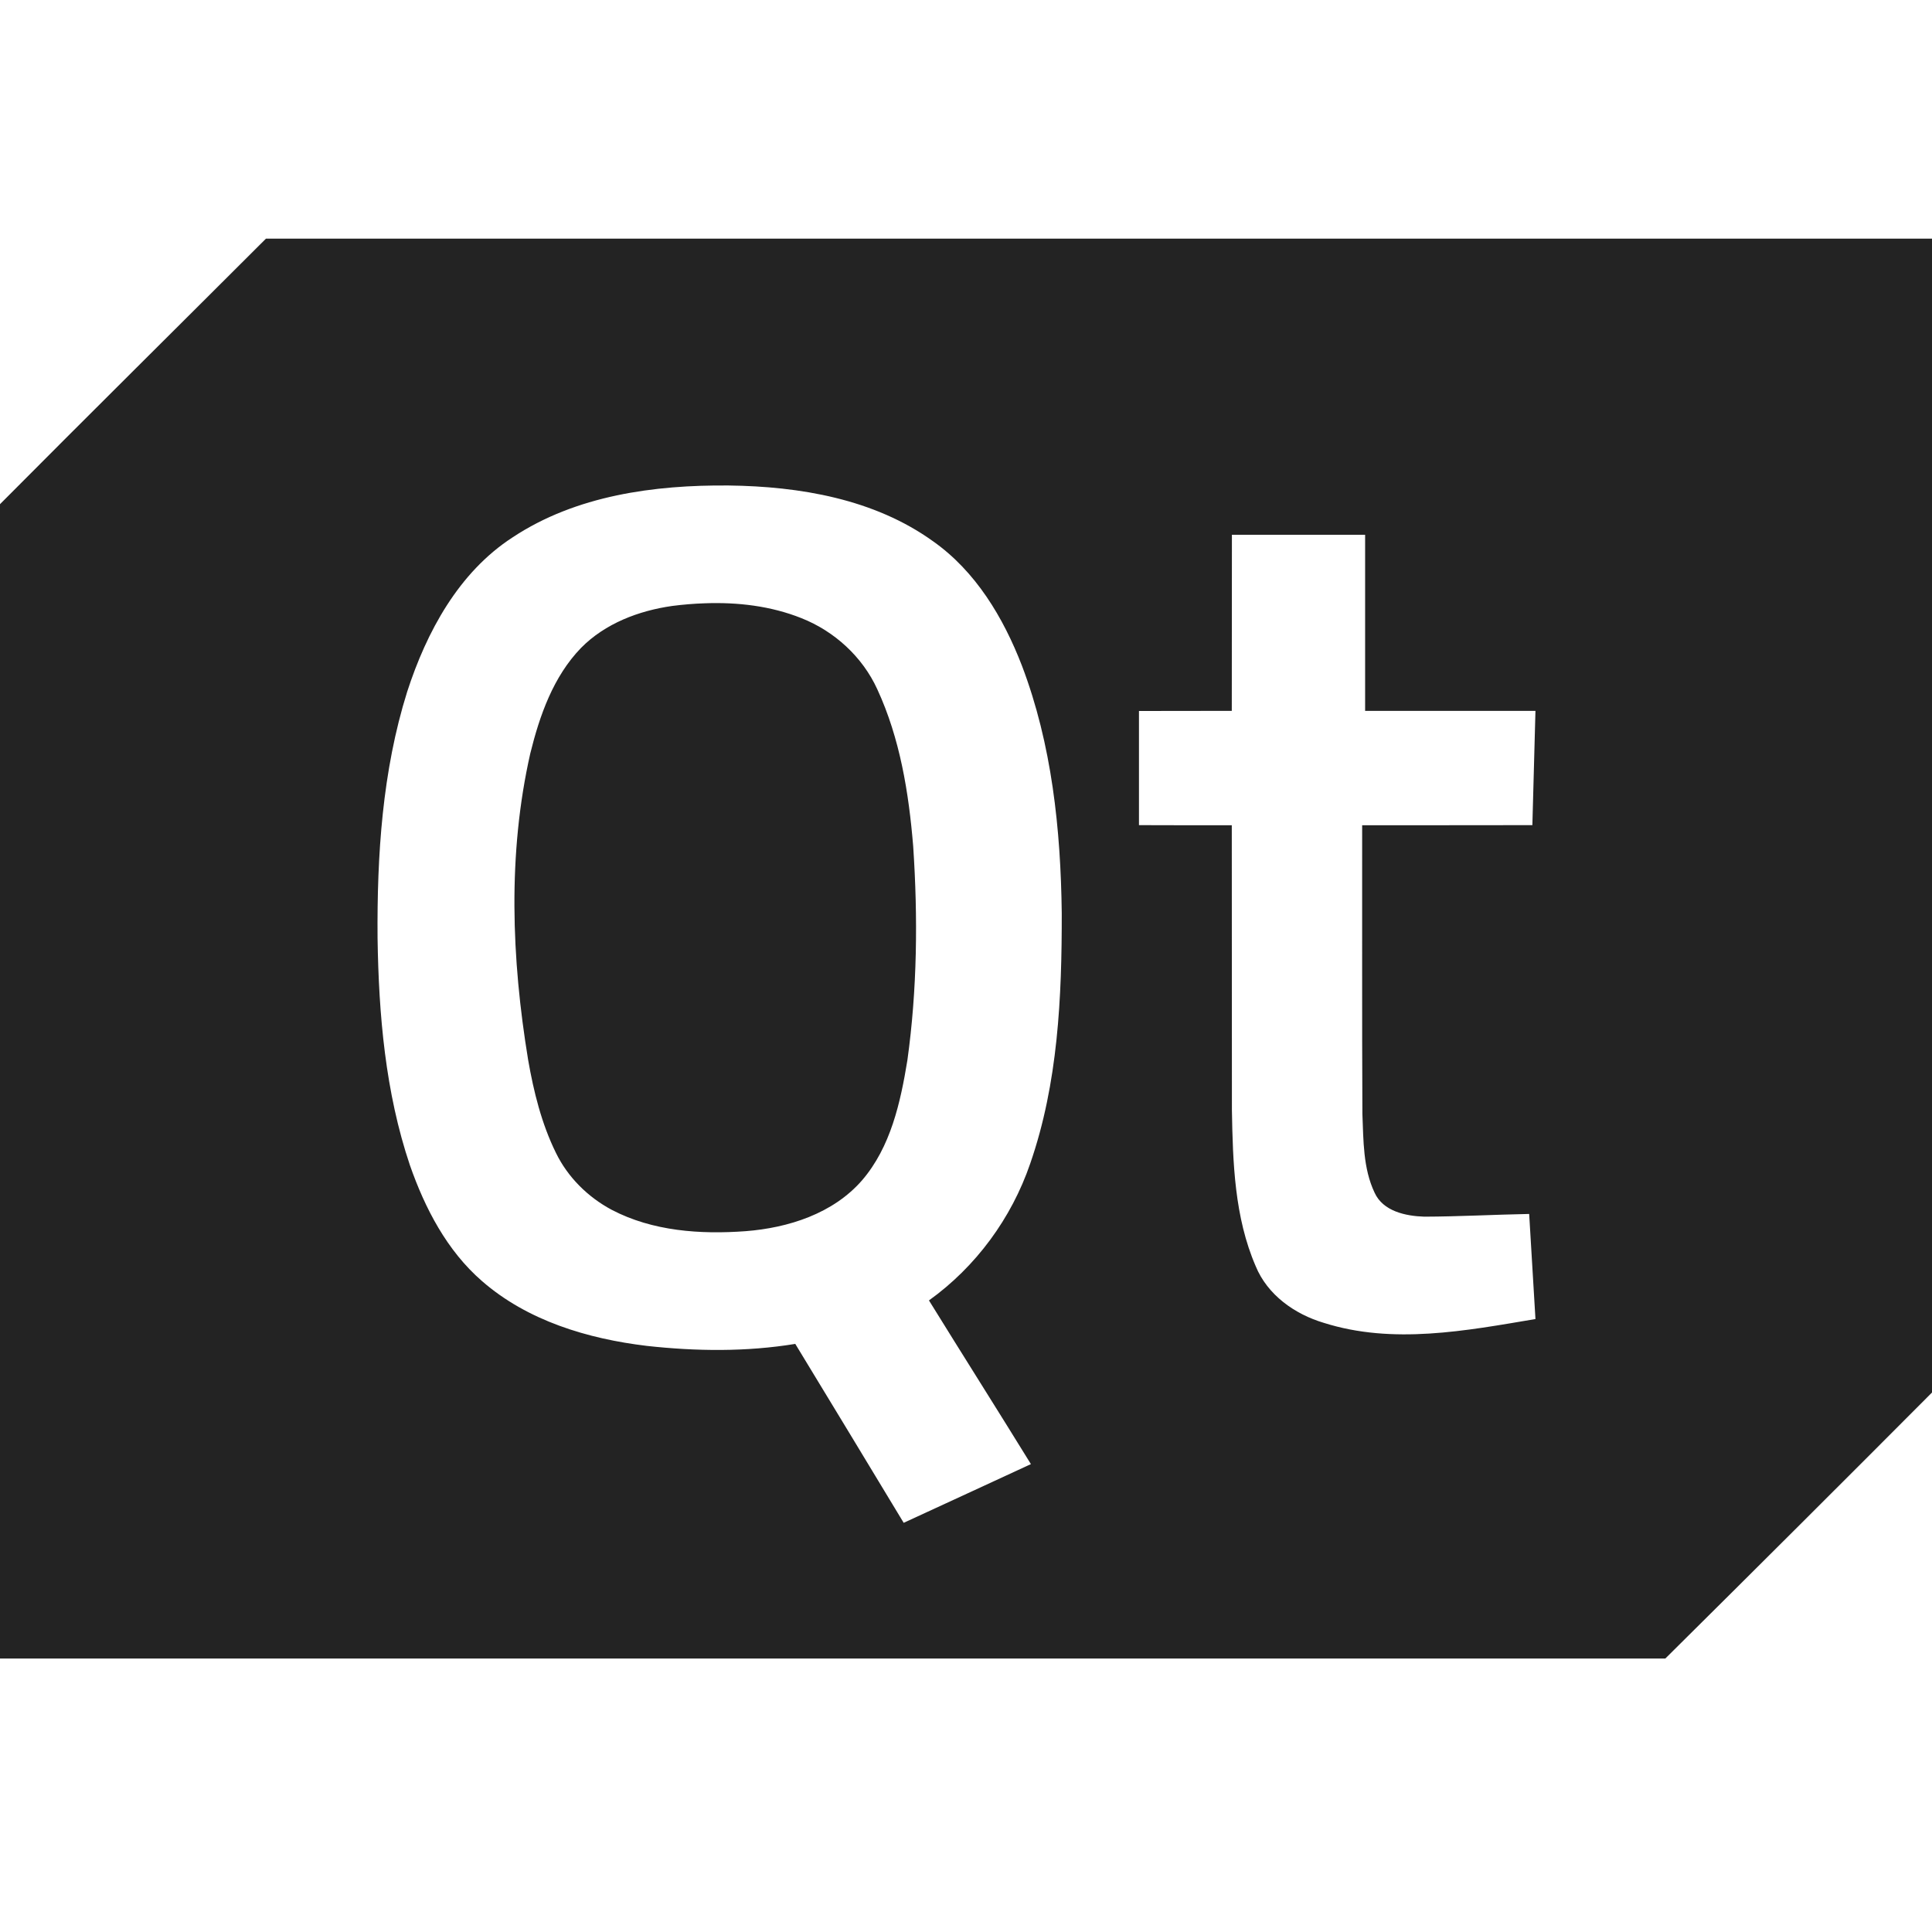 <?xml version="1.0" encoding="UTF-8" standalone="no"?>
<!-- Created with Inkscape (http://www.inkscape.org/) -->

<svg
   xmlns:dc="http://purl.org/dc/elements/1.1/"
   xmlns:cc="http://creativecommons.org/ns#"
   xmlns:rdf="http://www.w3.org/1999/02/22-rdf-syntax-ns#"
   xmlns:svg="http://www.w3.org/2000/svg"
   xmlns="http://www.w3.org/2000/svg"
   xmlns:xlink="http://www.w3.org/1999/xlink"
   xmlns:sodipodi="http://sodipodi.sourceforge.net/DTD/sodipodi-0.dtd"
   xmlns:inkscape="http://www.inkscape.org/namespaces/inkscape"
   width="32"
   height="32"
   viewBox="0 0 8.467 8.467"
   version="1.1"
   id="svg8"
   inkscape:version="0.92.5 (2060ec1f9f, 2020-04-08)"
   sodipodi:docname="qt_sd.svg">
  <defs
     id="defs2">
    <style
       id="style1399">.cls-1{fill:#e3e3e3;}</style>
    <style
       id="style1281">.cls-1{fill:#e3e3e3;}</style>
    <style
       id="style1301">.cls-1{fill:#e3e3e3;}</style>
    <linearGradient
       id="linearGradient1373">
      <stop
         id="stop1369"
         offset="0"
         style="stop-color:#343434;stop-opacity:1" />
      <stop
         id="stop1371"
         offset="1"
         style="stop-color:#4d4d4d;stop-opacity:1" />
    </linearGradient>
    <linearGradient
       id="linearGradient4663-8-4">
      <stop
         offset="0"
         style="stop-color:#5596ea;stop-opacity:1"
         id="stop4665-6-3" />
      <stop
         offset="1"
         style="stop-color:#5596ea;stop-opacity:0"
         id="stop4667-8-0" />
    </linearGradient>
    <linearGradient
       y2="200.874"
       x2="1280.895"
       y1="62.713"
       x1="1142.588"
       gradientTransform="rotate(-5.889,1223.265,99.834)"
       gradientUnits="userSpaceOnUse"
       id="linearGradient1403"
       xlink:href="#linearGradient1373" />
    <linearGradient
       gradientTransform="matrix(0.011,1,1,-0.011,1077.89,-1093.522)"
       y2="89.862"
       x2="1324.91"
       y1="230.862"
       x1="1327.594"
       gradientUnits="userSpaceOnUse"
       id="linearGradient1405"
       xlink:href="#linearGradient4663-8-4" />
    <style
       id="style1435">.cls-1{fill:#ec1818;}</style>
    <style
       id="style2">.a{filter:url(#a);}.b{fill:#710132;}.c{fill:#e3e3e3;}</style>
    <filter
       name="AI_FlouGaussien_4"
       id="a">
      <feGaussianBlur
         id="feGaussianBlur4"
         stdDeviation="4" />
    </filter>
  </defs>
  <sodipodi:namedview
     id="base"
     pagecolor="#ffffff"
     bordercolor="#666666"
     borderopacity="1.0"
     inkscape:pageopacity="0.0"
     inkscape:pageshadow="2"
     inkscape:zoom="11.313709"
     inkscape:cx="6.4113437"
     inkscape:cy="27.693295"
     inkscape:document-units="mm"
     inkscape:current-layer="svg8"
     showgrid="false"
     units="px"
     inkscape:window-width="1419"
     inkscape:window-height="952"
     inkscape:window-x="293"
     inkscape:window-y="279"
     inkscape:window-maximized="0">
    <sodipodi:guide
       position="8.467,0"
       orientation="-32,0"
       id="guide854"
       inkscape:locked="false" />
    <sodipodi:guide
       position="8.467,8.467"
       orientation="0,-32"
       id="guide856"
       inkscape:locked="false" />
    <sodipodi:guide
       position="0,8.467"
       orientation="32,0"
       id="guide858"
       inkscape:locked="false" />
  </sodipodi:namedview>
  <path
     style="fill:#232323;stroke-width:0.069;fill-opacity:1"
     d="M 4.398 3.947 C 2.933 5.411 1.46 6.869 0 8.338 L 0 27.428 L 27.541 27.428 C 29.032 25.95 30.518 24.468 32 22.98 L 32 3.947 L 4.398 3.947 z M 12.053 8.029 C 13.226 8.044 14.457 8.251 15.43 8.951 C 16.136 9.448 16.594 10.215 16.9 11.008 C 17.396 12.31 17.542 13.716 17.559 15.1 C 17.561 16.493 17.498 17.916 17.037 19.244 C 16.728 20.147 16.139 20.949 15.363 21.506 C 15.922 22.41 16.491 23.308 17.049 24.213 C 16.347 24.536 15.648 24.862 14.945 25.184 C 14.348 24.197 13.752 23.21 13.152 22.225 C 12.341 22.358 11.513 22.348 10.697 22.258 C 9.721 22.141 8.724 21.843 7.971 21.186 C 7.392 20.684 7.028 19.983 6.779 19.27 C 6.372 18.063 6.263 16.778 6.244 15.512 C 6.234 14.143 6.322 12.753 6.734 11.439 C 7.054 10.452 7.584 9.466 8.477 8.887 C 9.525 8.193 10.821 8.018 12.053 8.029 z M 20.373 8.844 C 21.107 8.843 21.842 8.843 22.576 8.844 C 22.578 9.815 22.574 10.785 22.576 11.756 C 23.515 11.757 24.454 11.755 25.393 11.756 C 25.377 12.386 25.36 13.016 25.342 13.646 C 24.404 13.649 23.465 13.646 22.527 13.648 C 22.529 15.24 22.523 16.832 22.531 18.424 C 22.549 18.859 22.541 19.32 22.732 19.723 C 22.872 20.033 23.248 20.111 23.555 20.121 C 24.133 20.119 24.711 20.087 25.289 20.076 C 25.324 20.655 25.359 21.235 25.393 21.814 C 24.242 22.008 23.035 22.239 21.893 21.877 C 21.411 21.734 20.961 21.415 20.766 20.939 C 20.416 20.13 20.388 19.229 20.373 18.359 C 20.372 16.789 20.372 15.219 20.371 13.648 C 19.859 13.647 19.348 13.649 18.836 13.646 C 18.835 13.017 18.835 12.388 18.836 11.758 C 19.348 11.756 19.859 11.758 20.371 11.756 C 20.373 10.785 20.371 9.815 20.373 8.844 z M 11.656 9.977 C 11.475 9.983 11.295 9.998 11.117 10.021 C 10.563 10.1 10.008 10.31 9.609 10.715 C 9.151 11.188 8.925 11.831 8.77 12.459 C 8.393 14.123 8.459 15.854 8.734 17.527 C 8.826 18.055 8.956 18.582 9.193 19.064 C 9.389 19.468 9.723 19.798 10.117 20.008 C 10.793 20.362 11.582 20.416 12.33 20.361 C 13.039 20.306 13.779 20.07 14.258 19.518 C 14.73 18.968 14.892 18.233 15.006 17.535 C 15.169 16.363 15.181 15.173 15.102 13.994 C 15.029 13.108 14.884 12.211 14.508 11.398 C 14.263 10.862 13.8 10.439 13.254 10.223 C 12.748 10.021 12.199 9.957 11.656 9.977 z "
     transform="scale(0.265)"
     id="path6" />
</svg>
